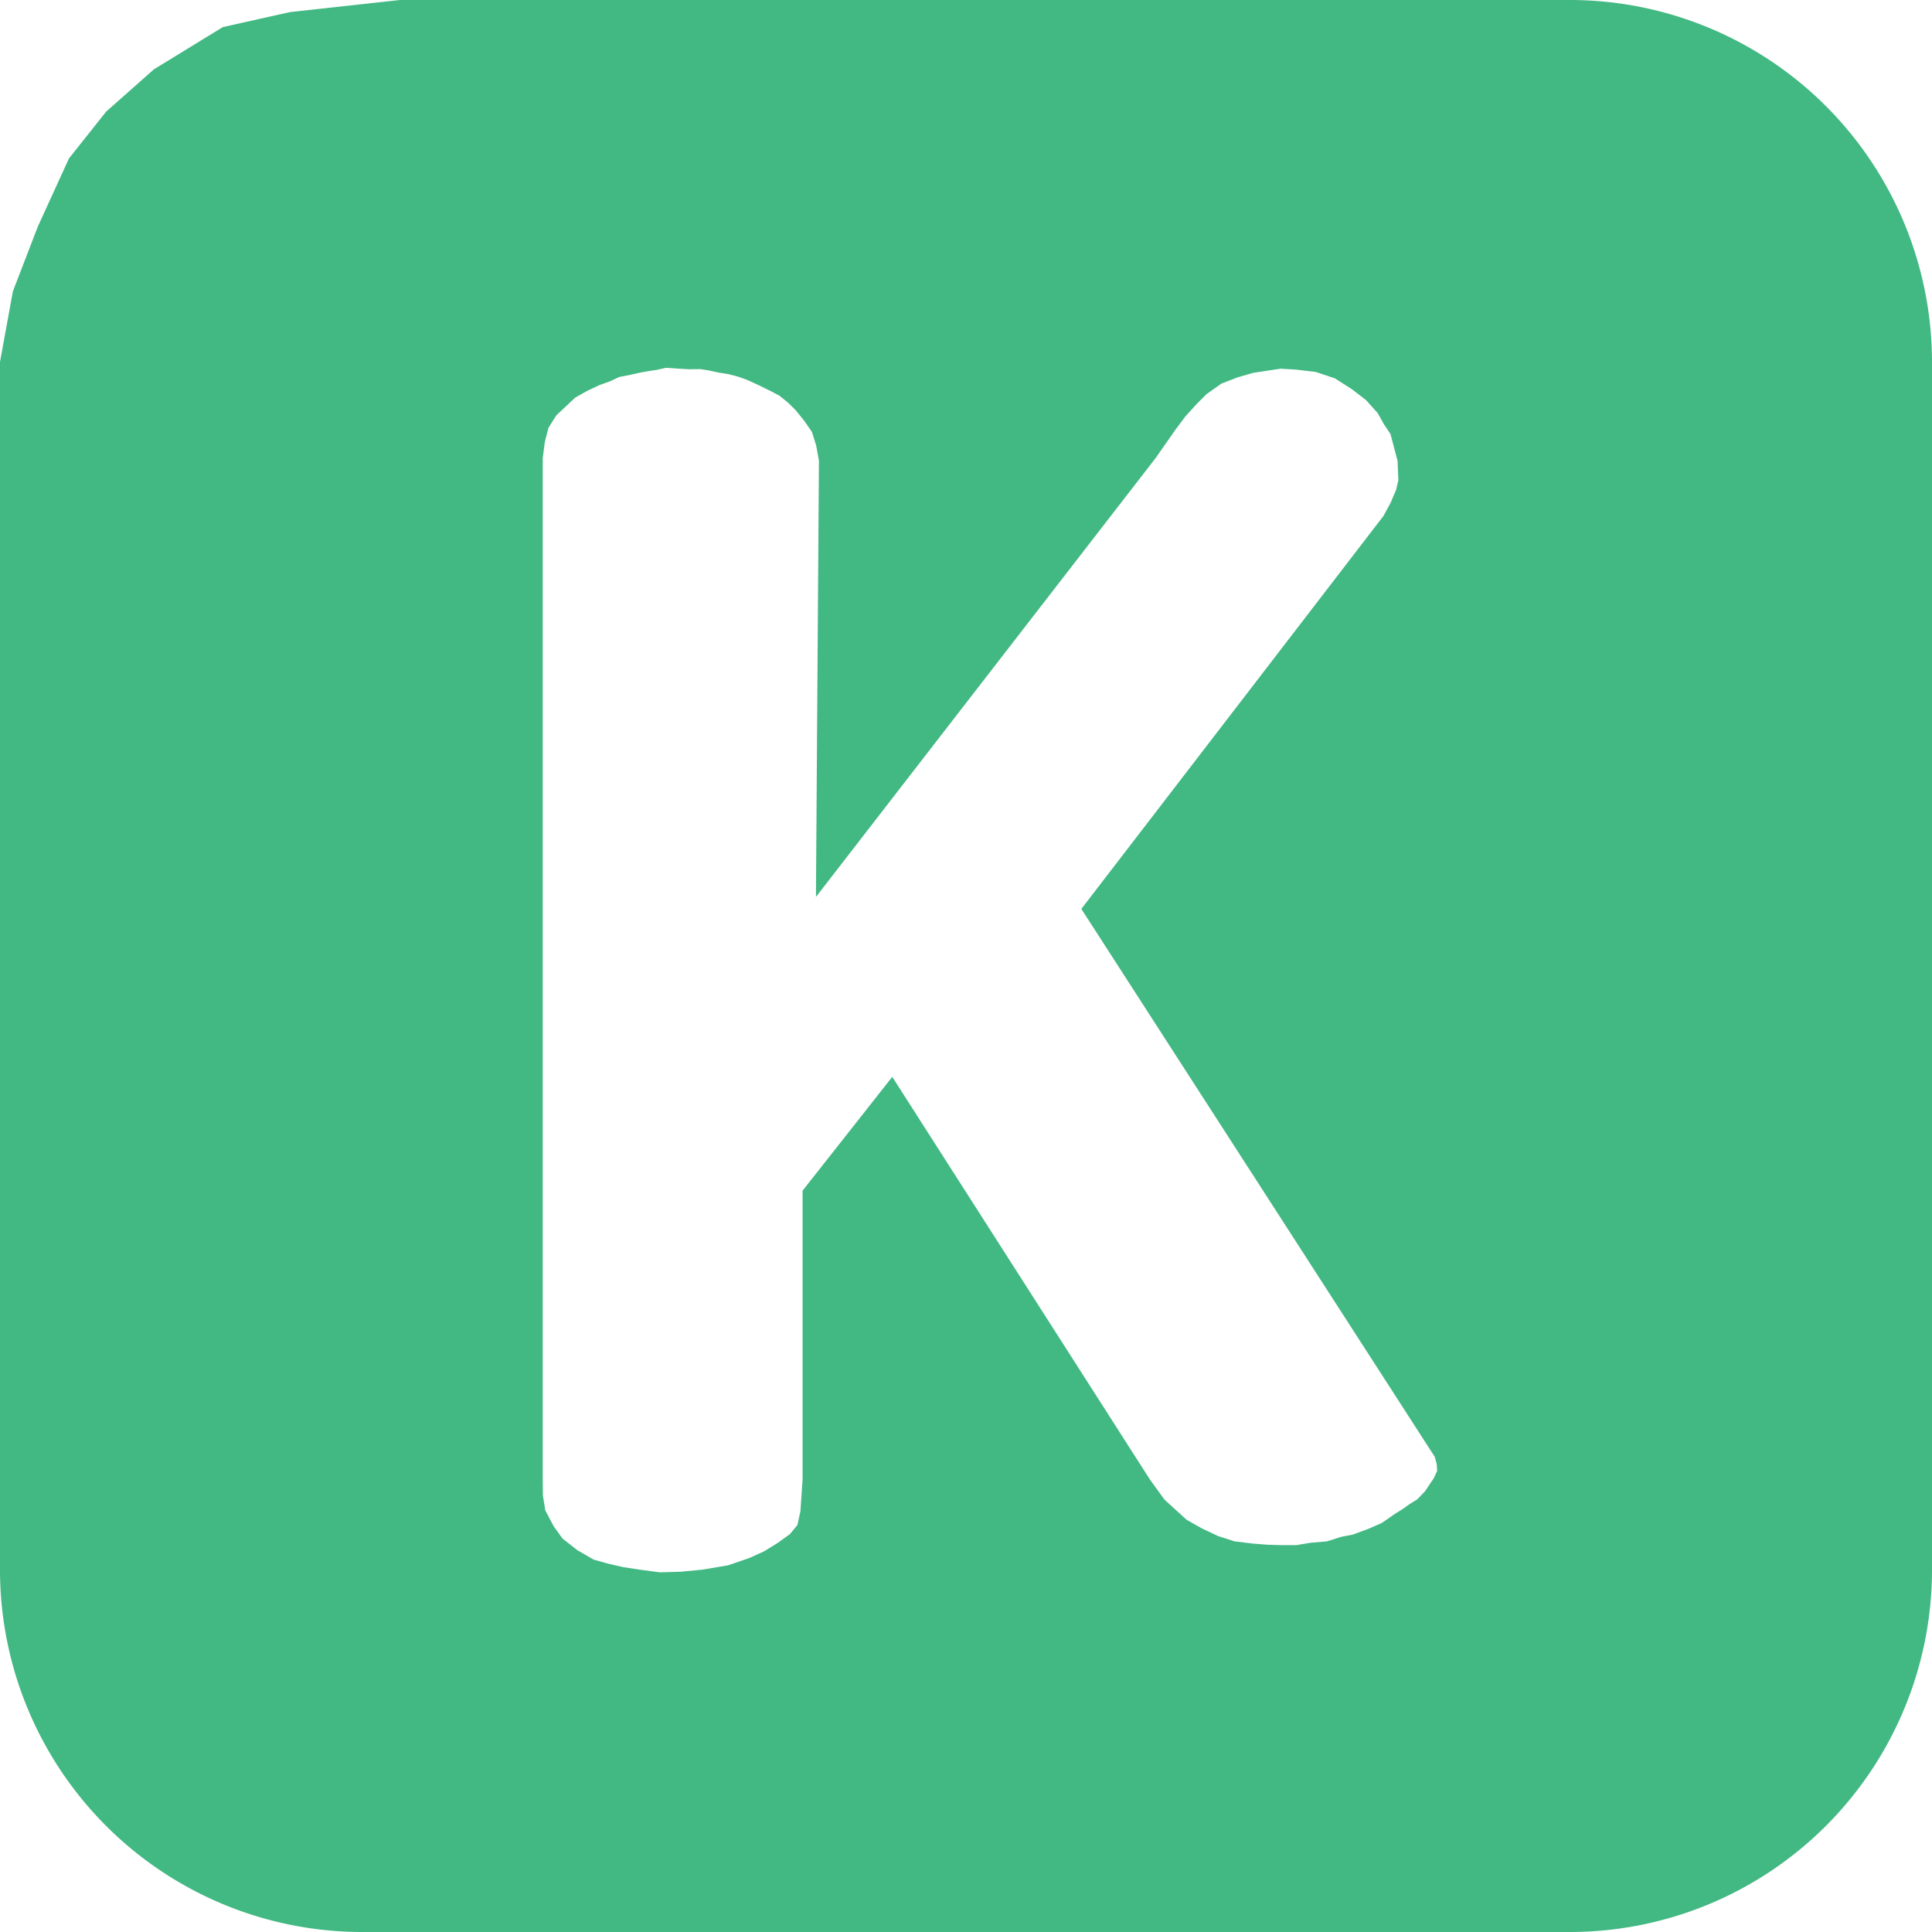 <svg width="24" height="24" xmlns="http://www.w3.org/2000/svg" role="img">
 <title>Keystone</title>

 <g>
  <title>Layer 1</title>
  <path fill="#42b883" id="svg_1" d="m0,4.5l0,15a4.5,4.5 0 0 0 4.5,4.5l15,0a4.5,4.5 0 0 0 4.5,-4.5l0,-15a4.5,4.5 0 0 0 -4.5,-4.5l-7.5,0l-3.75,0l-1.875,0l-0.938,0l-0.469,0l-0.682,0.075l-0.682,0.075l-0.837,0.187l-0.856,0.525l-0.593,0.525l-0.461,0.581l-0.386,0.844l-0.311,0.807l-0.161,0.882zm9.97,10.289l0,3.586l-0.018,0.266l-0.009,0.133l-0.037,0.17l-0.094,0.114l-0.159,0.114l-0.163,0.1l-0.181,0.082l-0.265,0.091l-0.32,0.054l-0.273,0.026l-0.255,0.007l-0.24,-0.032l-0.212,-0.032l-0.184,-0.042l-0.185,-0.052l-0.203,-0.117l-0.185,-0.145l-0.11,-0.154l-0.103,-0.195l-0.03,-0.185l-0.002,-0.204l0,-12.683l0.026,-0.202l0.045,-0.174l0.098,-0.156l0.108,-0.101l0.127,-0.119l0.145,-0.082l0.155,-0.073l0.128,-0.046l0.119,-0.055l0.138,-0.027l0.119,-0.027l0.094,-0.017l0.113,-0.017l0.113,-0.026l0.168,0.011l0.121,0.007l0.139,-0.002l0.102,0.016l0.121,0.026l0.129,0.021l0.12,0.031l0.111,0.04l0.129,0.059l0.15,0.073l0.122,0.064l0.103,0.083l0.094,0.092l0.108,0.133l0.099,0.142l0.053,0.17l0.034,0.188l-0.037,5.419l4.218,-5.45l0.247,-0.353l0.124,-0.166l0.143,-0.157l0.121,-0.121l0.186,-0.131l0.195,-0.075l0.195,-0.057l0.171,-0.026l0.171,-0.026l0.19,0.011l0.246,0.029l0.24,0.08l0.212,0.136l0.174,0.134l0.146,0.162l0.074,0.134l0.084,0.125l0.044,0.167l0.044,0.167l0.005,0.12l0.005,0.12l-0.028,0.12l-0.069,0.162l-0.088,0.162l-3.753,4.882l4.39,6.806l0.024,0.088l0.006,0.088l-0.044,0.093l-0.053,0.079l-0.053,0.079l-0.098,0.102l-0.091,0.056l-0.091,0.065l-0.091,0.056l-0.167,0.116l-0.16,0.07l-0.2,0.074l-0.144,0.028l-0.176,0.056l-0.214,0.019l-0.165,0.028l-0.202,0l-0.16,-0.005l-0.179,-0.014l-0.23,-0.028l-0.202,-0.065l-0.206,-0.097l-0.188,-0.107l-0.137,-0.125l-0.137,-0.125l-0.181,-0.25l-3.2,-5.001l-1.115,1.415z"/>
 </g>
</svg>